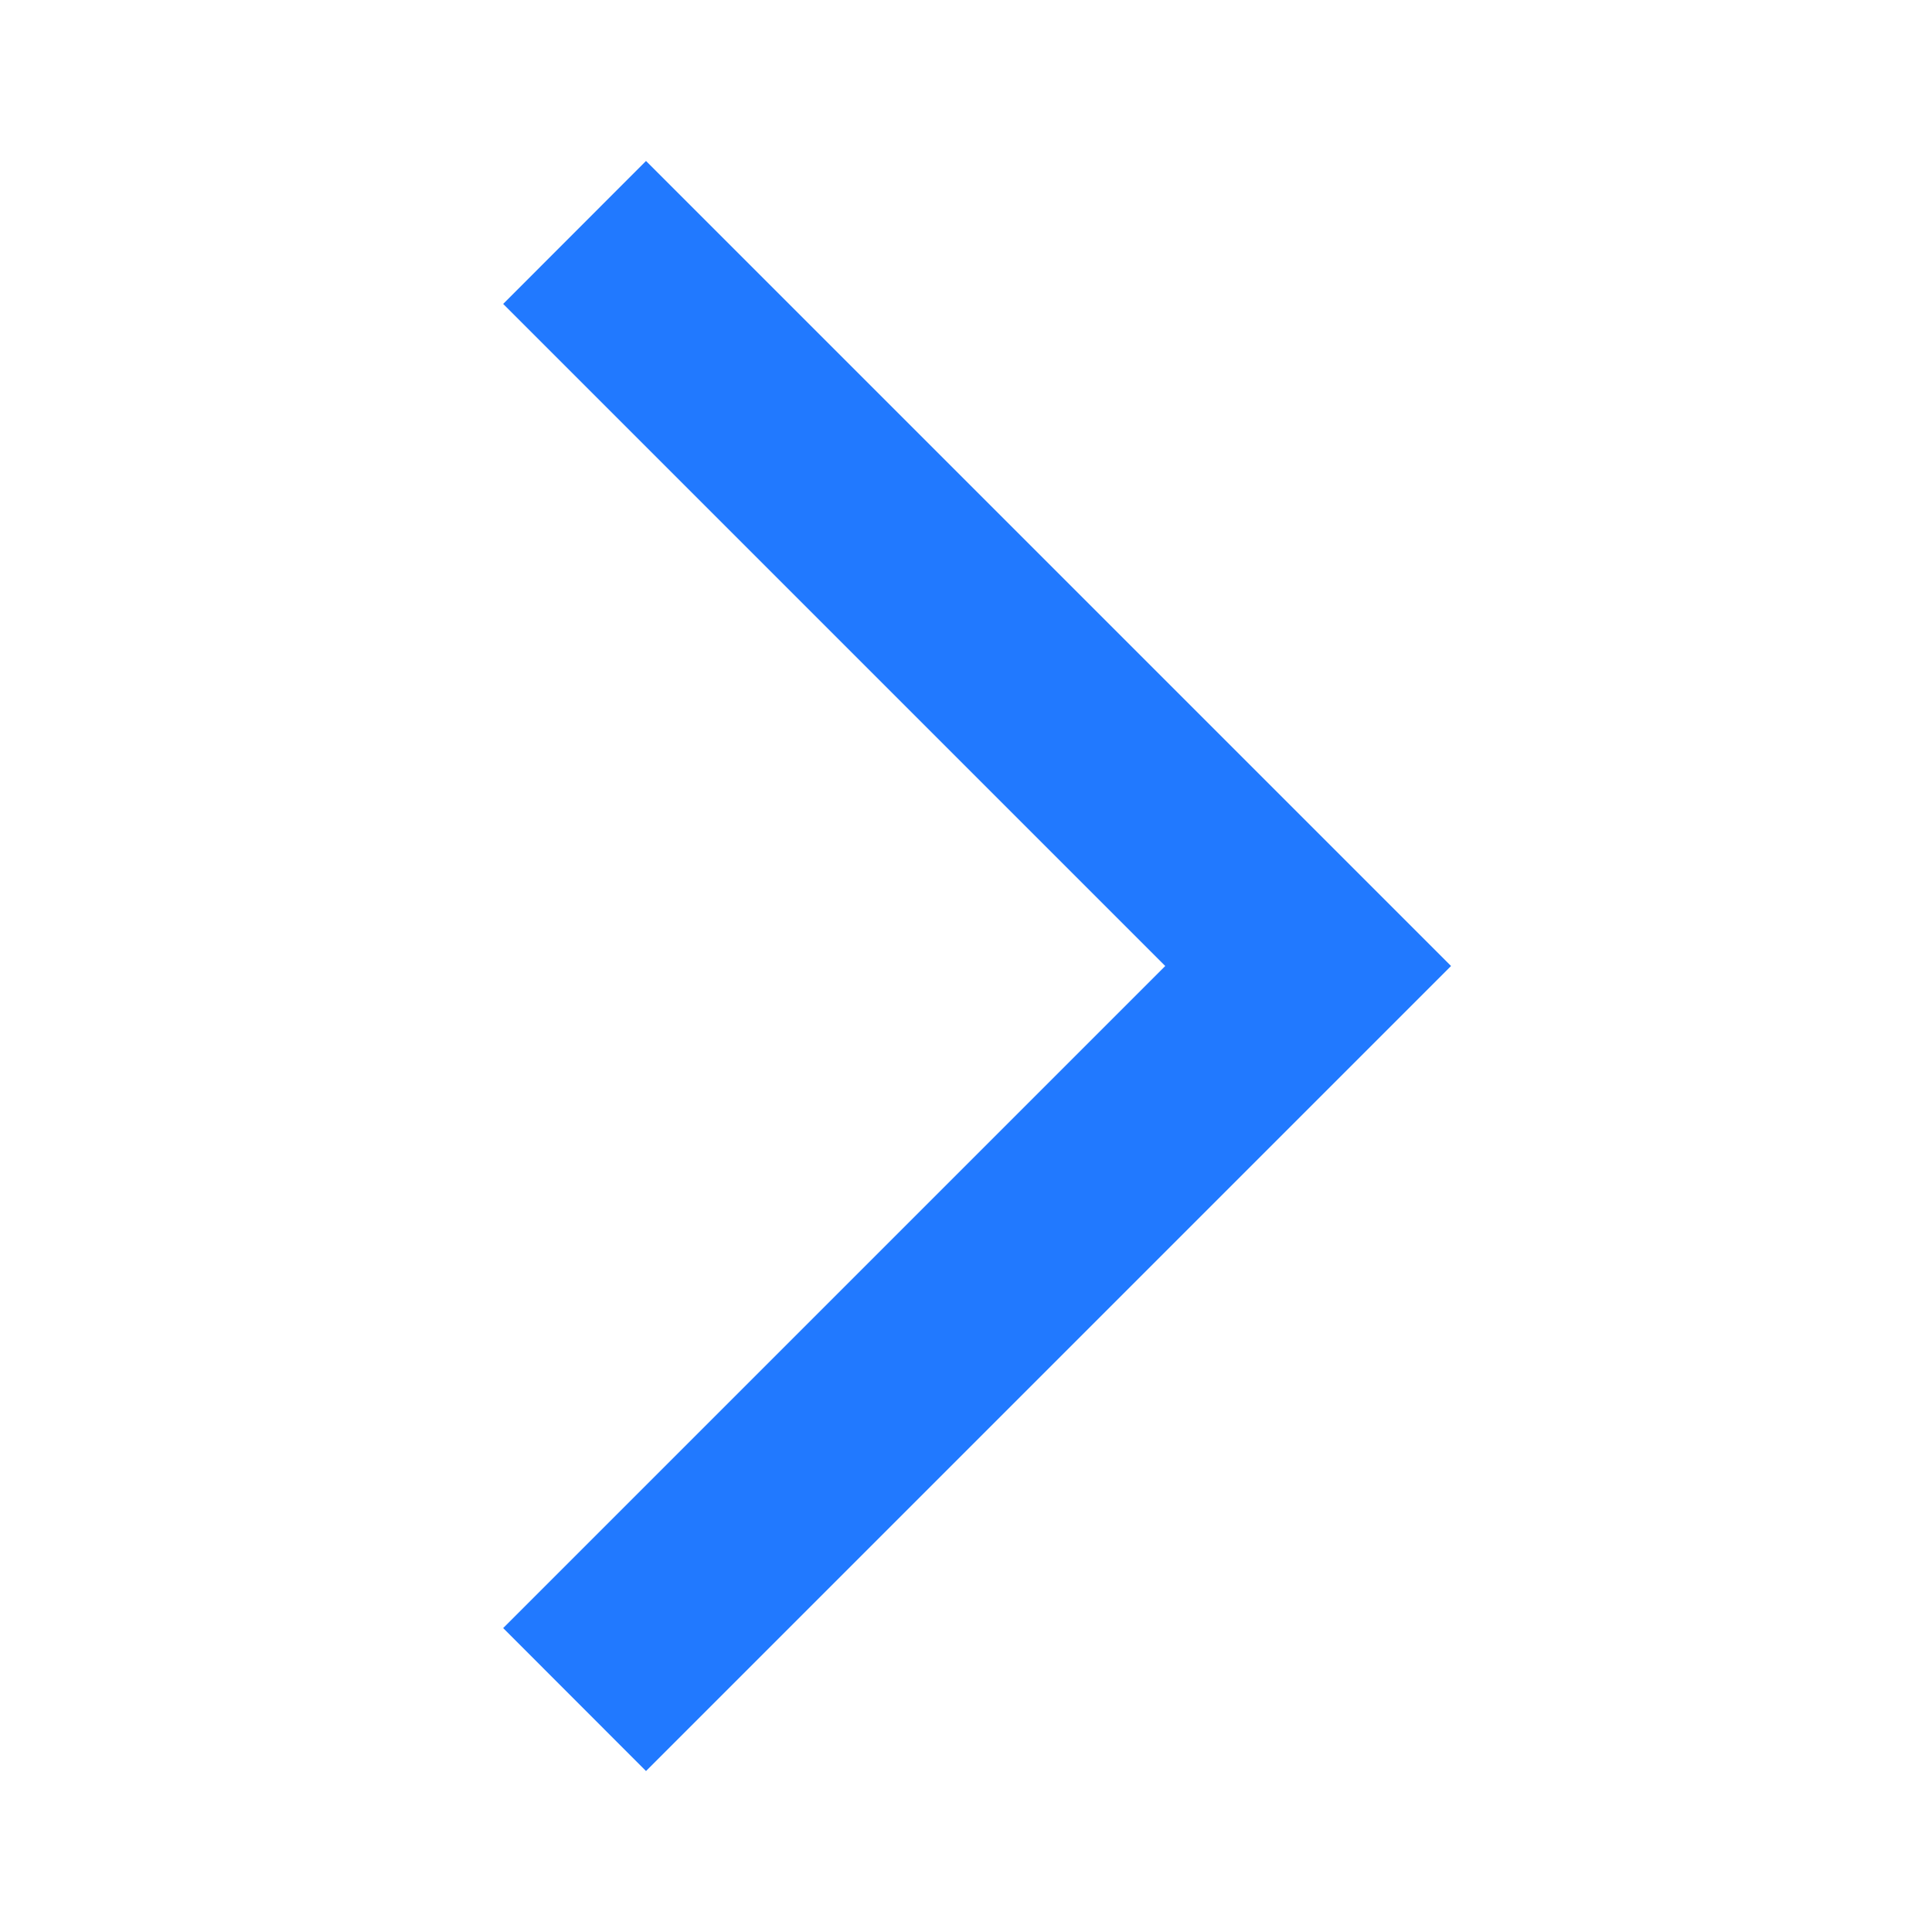 <svg width="16" height="16" viewBox="0 0 16 16" fill="none" xmlns="http://www.w3.org/2000/svg">
<mask id="mask0_4_79" style="mask-type:alpha" maskUnits="userSpaceOnUse" x="0" y="0" width="16" height="16">
<rect width="16" height="16" fill="#D9D9D9"/>
</mask>
<g mask="url(#mask0_4_79)">
<path d="M5.35 14.667L4.167 13.483L9.65 8L4.167 2.517L5.35 1.333L12.017 8L5.35 14.667Z" fill="#2179FF"/>
</g>
</svg>
